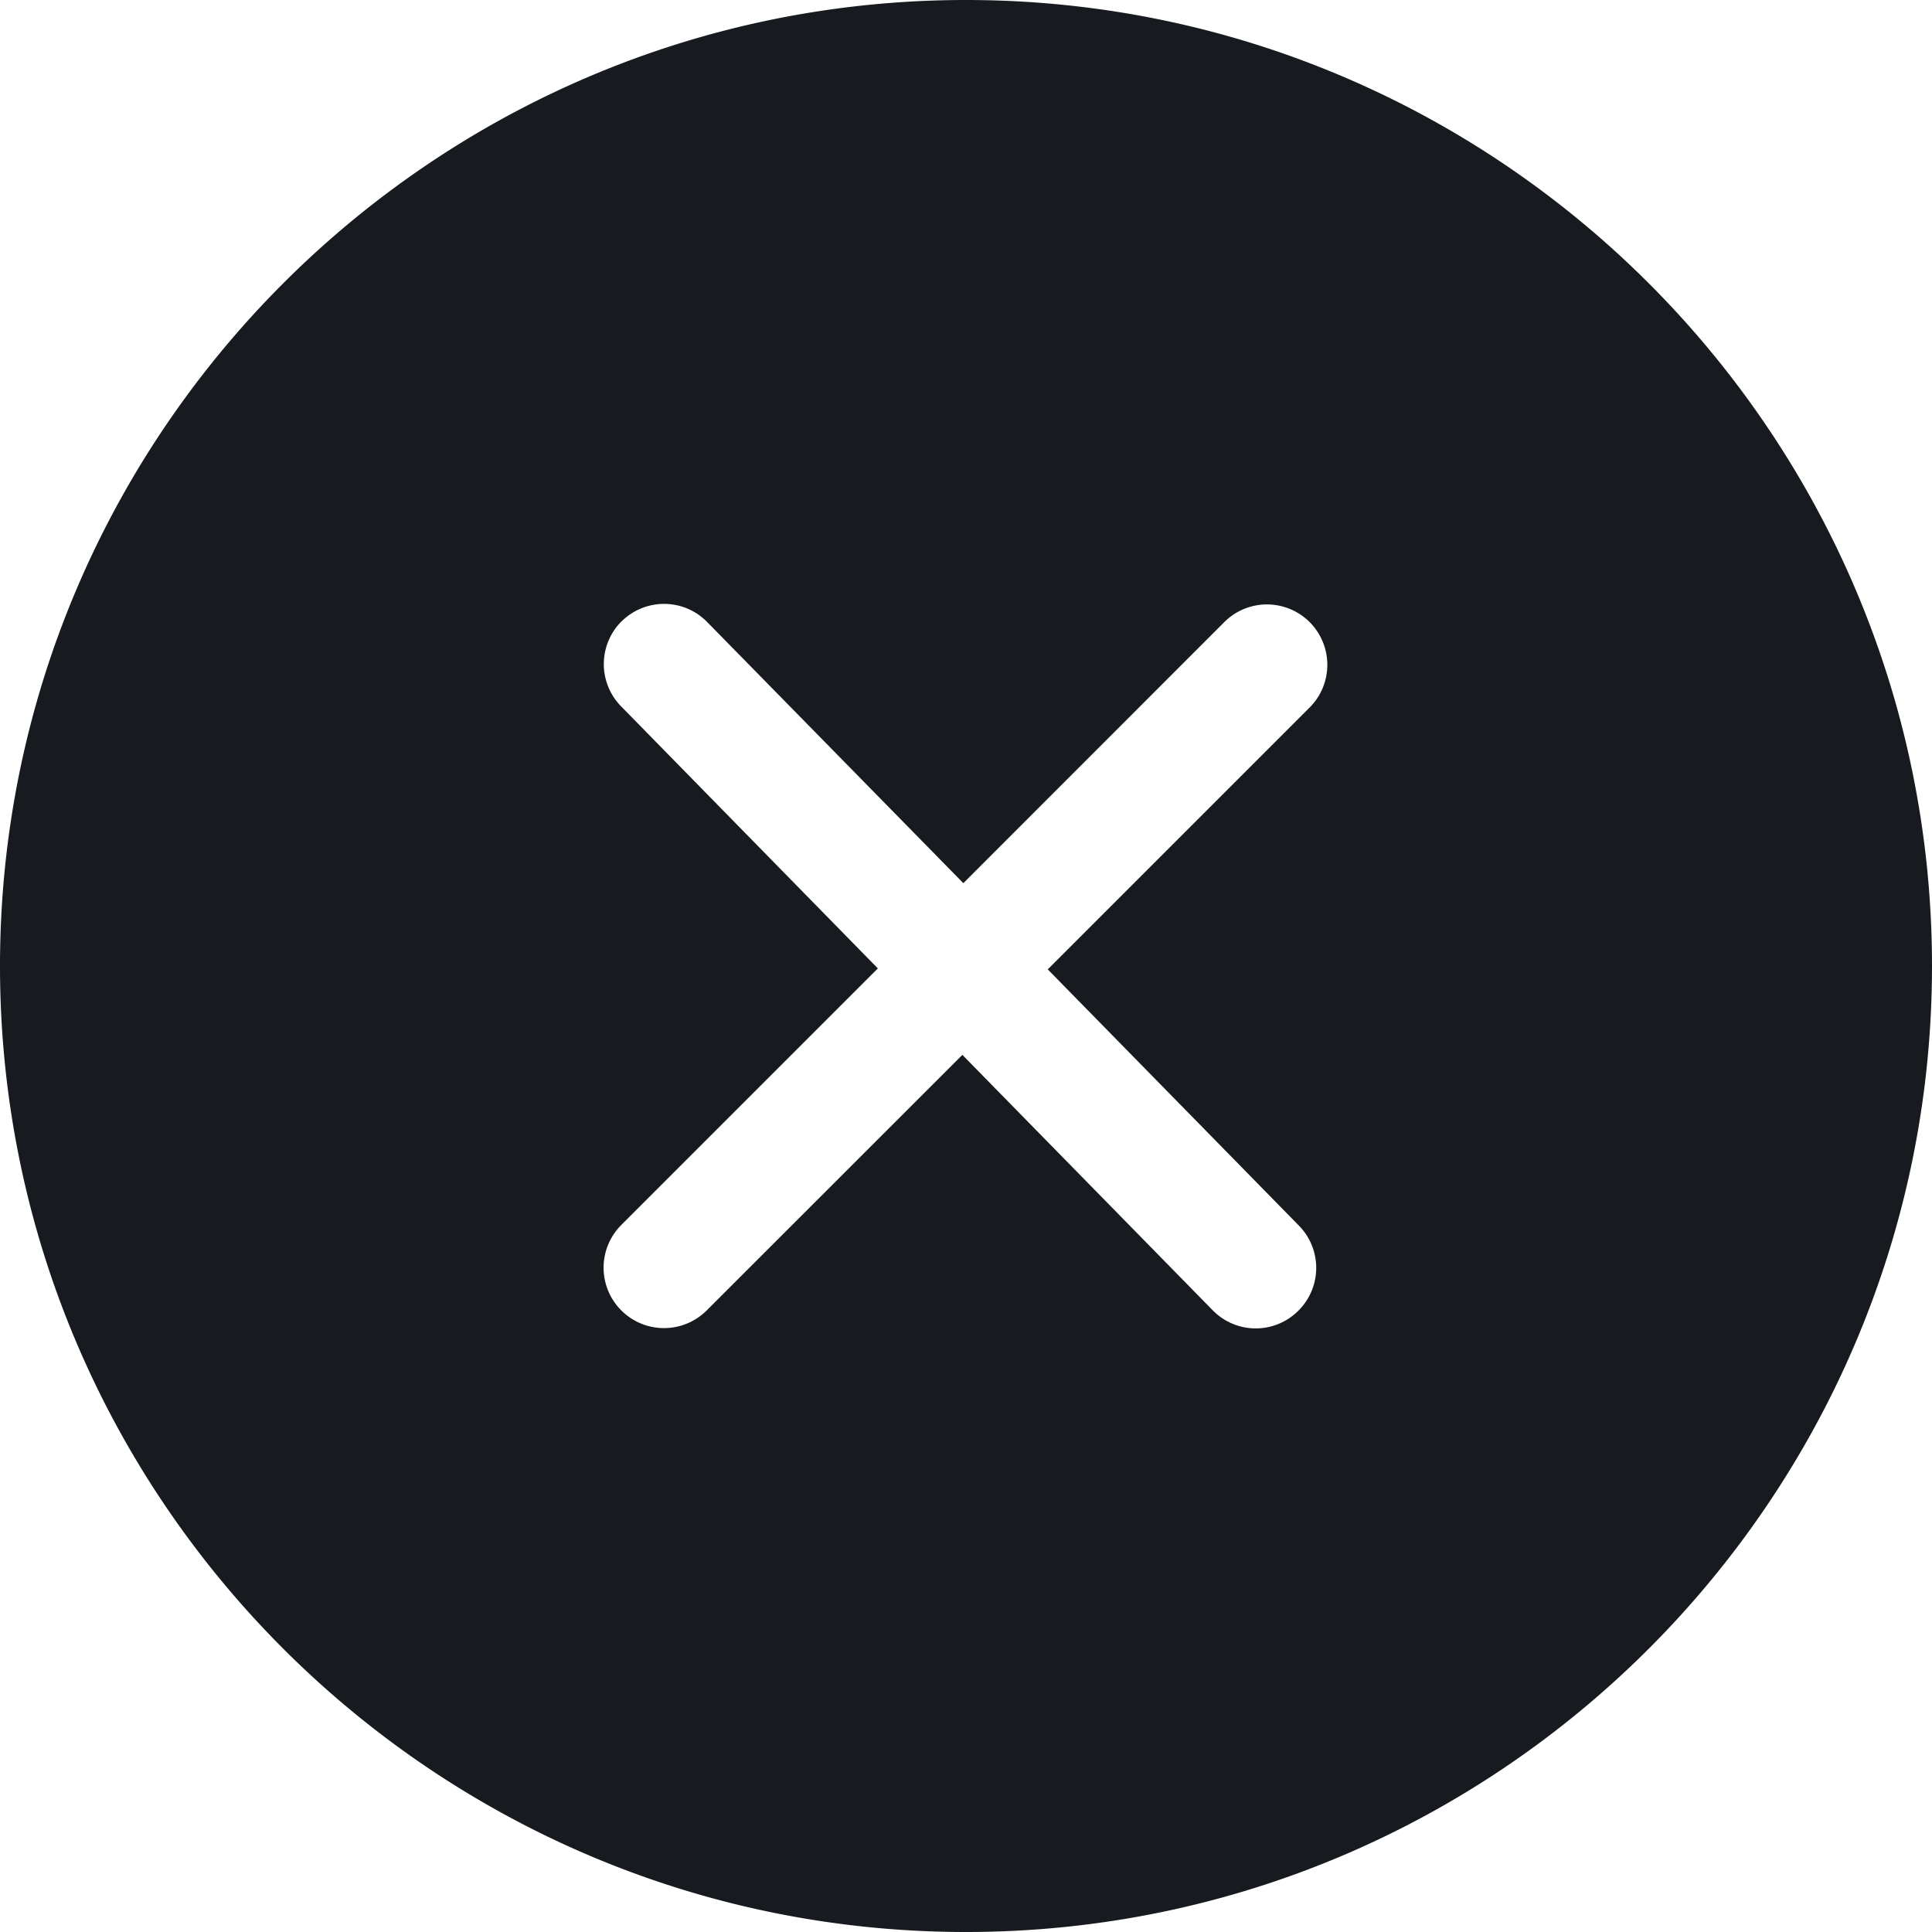 <svg width="16" height="16" xmlns="http://www.w3.org/2000/svg"><path d="M8 0c4.411 0 8 3.589 8 8s-3.589 8-8 8-8-3.589-8-8 3.589-8 8-8zM5.15 5.143a.5.5 0 00-.006.707L7.27 8.02l-2.125 2.125a.5.5 0 00.708.707L7.97 8.736l2.072 2.114a.498.498 0 00.707.008.499.499 0 00.008-.708l-2.08-2.122 2.175-2.175a.5.5 0 00-.707-.707L7.978 7.314 5.857 5.152a.499.499 0 00-.707-.008z" fill="#171B1F" fill-rule="evenodd"/></svg>